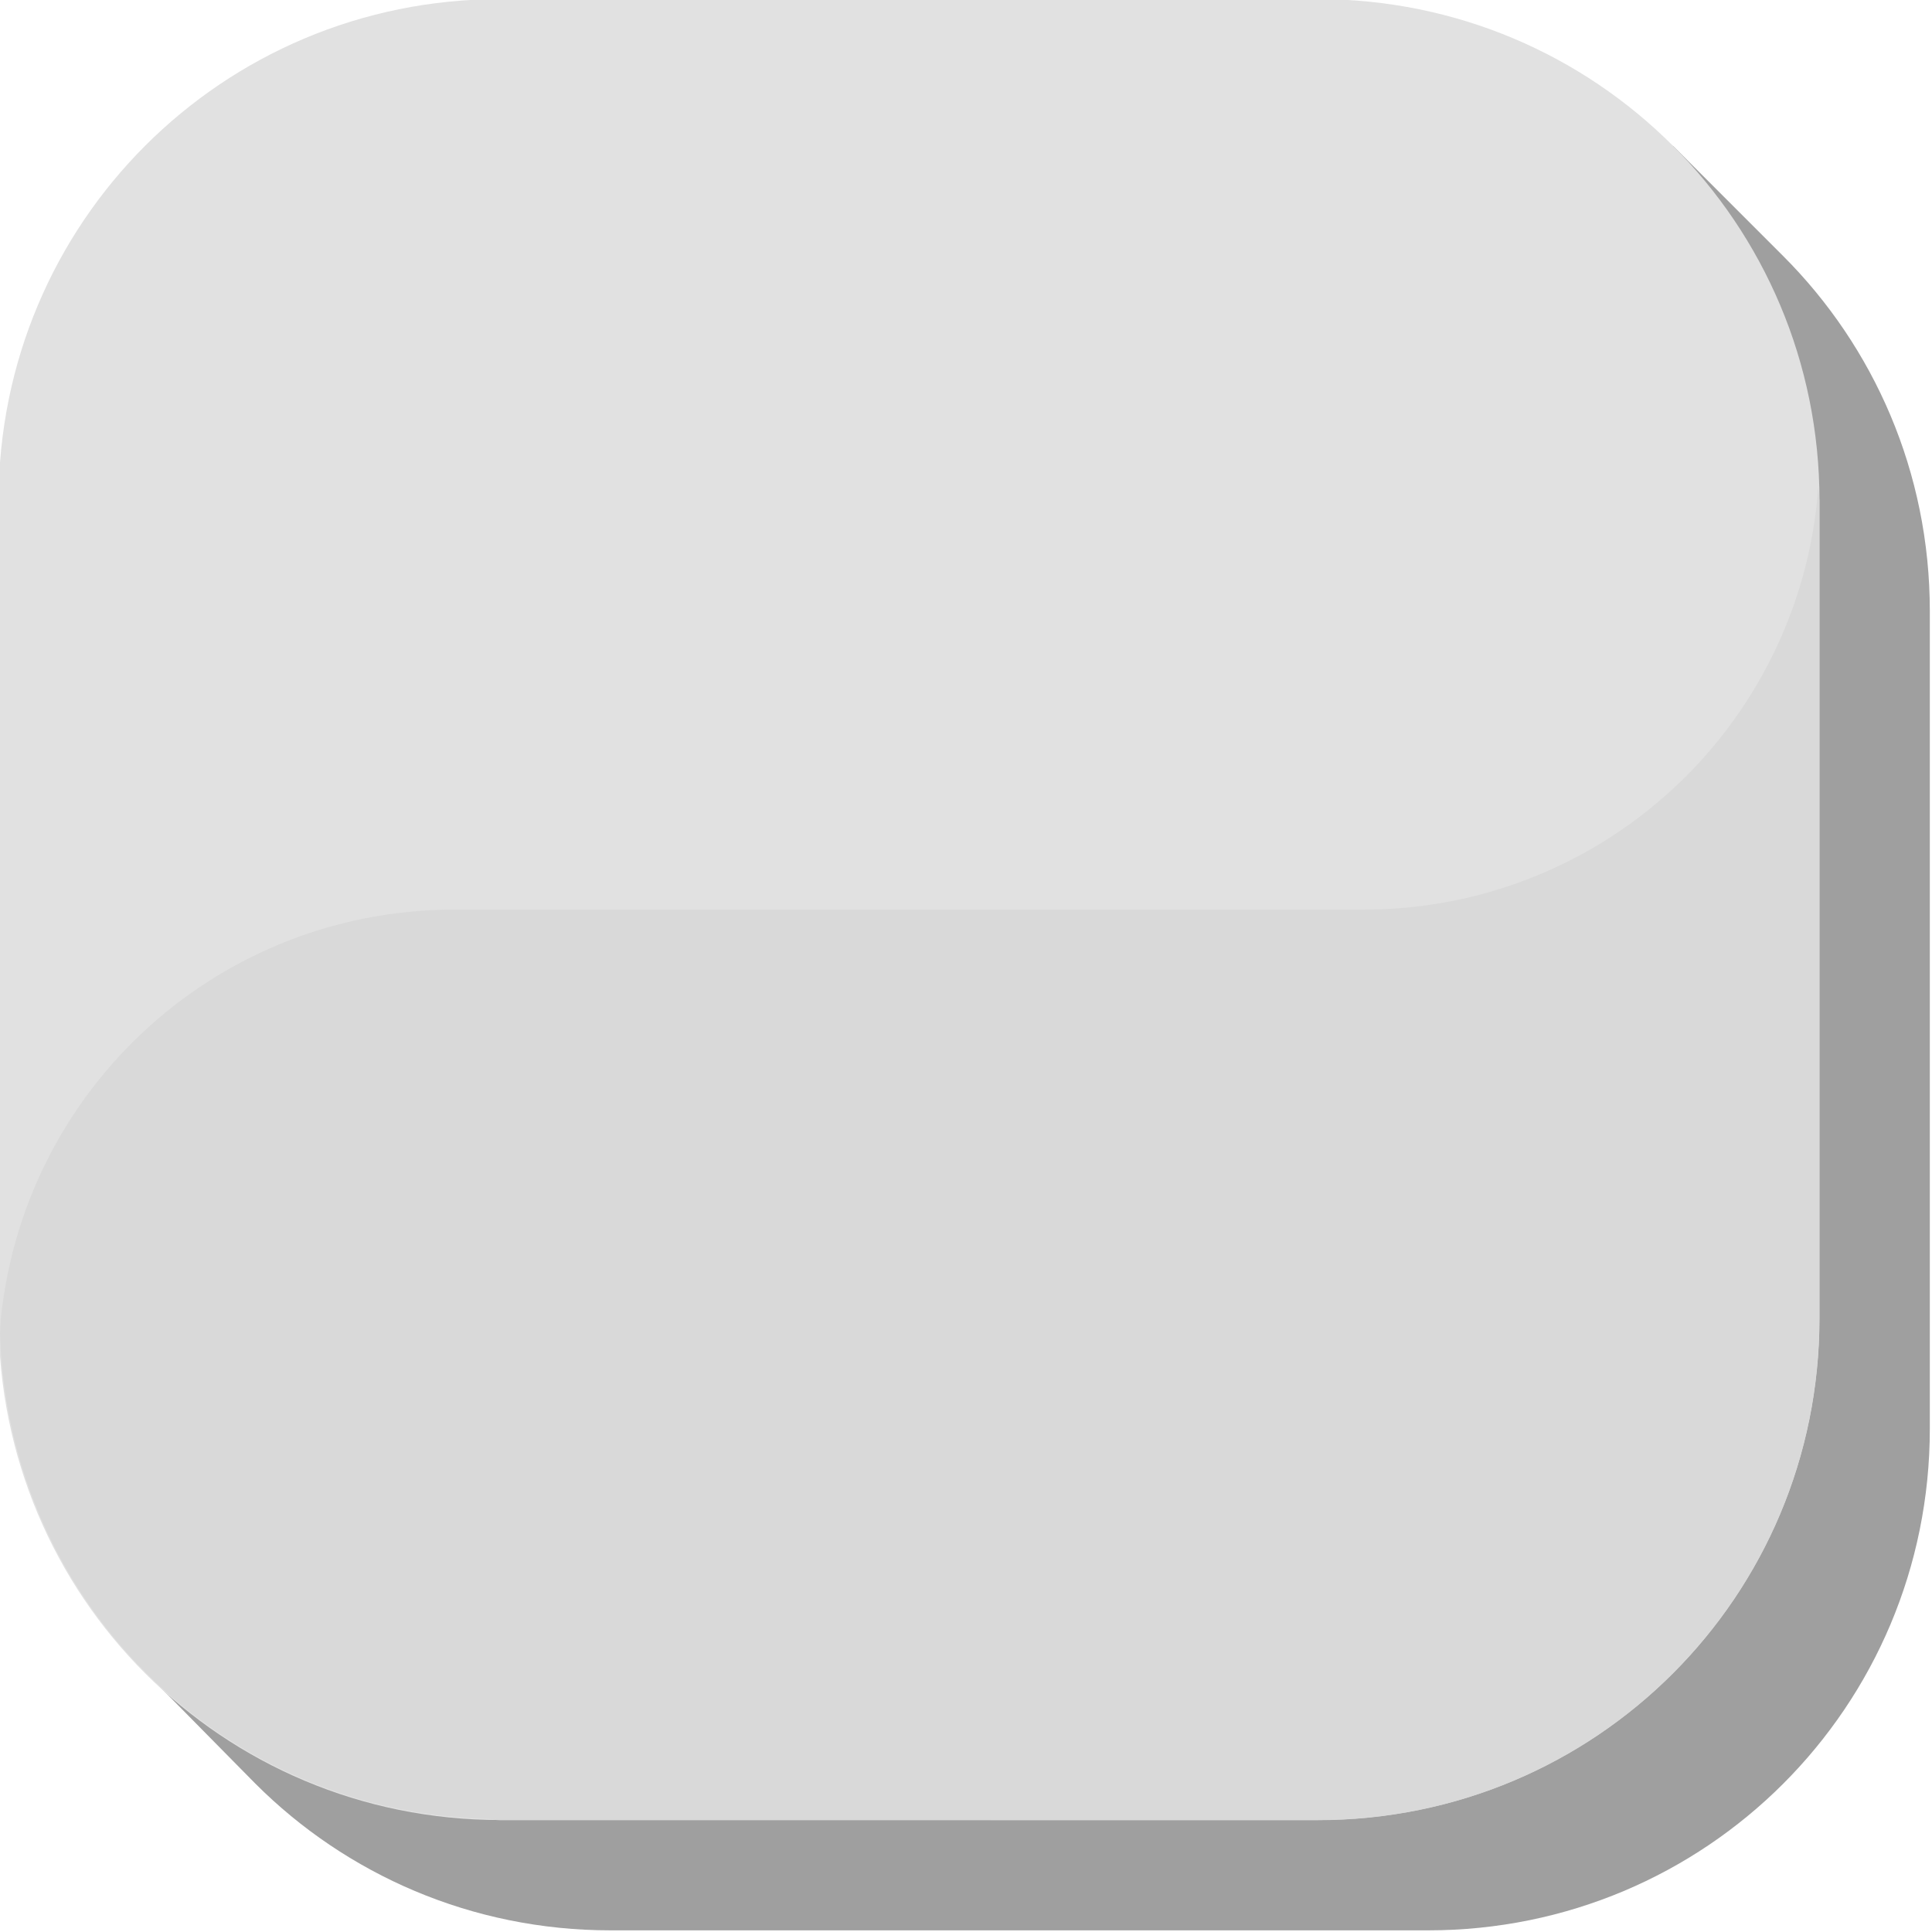 <?xml version="1.0" encoding="UTF-8" standalone="no"?>
<!-- Created with Inkscape (http://www.inkscape.org/) -->

<svg
   xmlns:dc="http://purl.org/dc/elements/1.1/"
   xmlns:cc="http://creativecommons.org/ns#"
   xmlns:rdf="http://www.w3.org/1999/02/22-rdf-syntax-ns#"
   xmlns:svg="http://www.w3.org/2000/svg"
   xmlns="http://www.w3.org/2000/svg"
   xmlns:sodipodi="http://sodipodi.sourceforge.net/DTD/sodipodi-0.dtd"
   xmlns:inkscape="http://www.inkscape.org/namespaces/inkscape"
   width="12.7mm"
   height="12.7mm"
   viewBox="0 0 12.7 12.7"
   version="1.1"
   id="svg2067"
   inkscape:version="0.92.4 (5da689c313, 2019-01-14)"
   sodipodi:docname="icon_button.svg">
  <defs
     id="defs2061" />
  <sodipodi:namedview
     id="base"
     pagecolor="#ffffff"
     bordercolor="#666666"
     borderopacity="1.0"
     inkscape:pageopacity="0.0"
     inkscape:pageshadow="2"
     inkscape:zoom="3.959798"
     inkscape:cx="58.621714"
     inkscape:cy="-1.9874638"
     inkscape:document-units="mm"
     inkscape:current-layer="layer1"
     showgrid="false"
     inkscape:object-paths="true"
     inkscape:object-nodes="true"
     inkscape:snap-intersection-paths="true"
     inkscape:snap-smooth-nodes="true"
     inkscape:snap-midpoints="true"
     inkscape:snap-object-midpoints="true"
     inkscape:snap-center="true"
     inkscape:snap-bbox="true"
     inkscape:bbox-paths="true"
     inkscape:snap-bbox-edge-midpoints="true"
     inkscape:snap-bbox-midpoints="true"
     inkscape:bbox-nodes="true"
     fit-margin-top="0"
     fit-margin-left="0"
     fit-margin-right="0"
     fit-margin-bottom="0"
     inkscape:window-width="1920"
     inkscape:window-height="1001"
     inkscape:window-x="-9"
     inkscape:window-y="-9"
     inkscape:window-maximized="1" />
  <g
     inkscape:label="Layer 1"
     inkscape:groupmode="layer"
     id="layer1"
     transform="translate(-62.808,-47.216)">
    <g
       id="g2695"
       transform="matrix(0.457,0,0,0.457,34.095,32.524)">
      <path
         sodipodi:nodetypes="ccsssscccsssssc"
         inkscape:connector-curvature="0"
         id="rect2614"
         d="m 86.892,34.245 -0.742,0.743 c -0.551,-0.134 -1.127,-0.206 -1.72,-0.206 H 72.67 c -3.998,0 -7.217,3.218 -7.217,7.216 v 11.76 c 0,0.601 0.074,1.184 0.211,1.741 l -0.722,0.723 1.562,1.584 c 1.304,1.304 3.109,2.109 5.108,2.109 h 11.759 c 3.998,0 7.217,-3.218 7.217,-7.216 V 40.939 c 0,-1.999 -0.805,-3.803 -2.109,-5.107 z"
         style="opacity:1;fill:#9f9f9f;fill-opacity:1;stroke:none;stroke-width:6.065;stroke-linecap:round;stroke-linejoin:round;stroke-miterlimit:4;stroke-dasharray:none;stroke-opacity:1;paint-order:markers fill stroke" />
      <path
         sodipodi:nodetypes="ssssssssss"
         inkscape:connector-curvature="0"
         id="rect2612"
         d="m 70.025,32.136 h 11.76 c 1.999,0 3.803,0.805 5.107,2.109 1.304,1.304 2.109,3.108 2.109,5.107 v 11.76 c 0,3.998 -3.218,7.216 -7.216,7.216 H 70.025 c -3.998,0 -7.216,-3.218 -7.216,-7.216 V 39.352 c 0,-3.998 3.218,-7.216 7.216,-7.216 z"
         style="opacity:1;fill:#e1e1e1;fill-opacity:1;stroke:none;stroke-width:6.065;stroke-linecap:round;stroke-linejoin:round;stroke-miterlimit:4;stroke-dasharray:none;stroke-opacity:1;paint-order:markers fill stroke" />
      <path
         sodipodi:nodetypes="ccccccccccccccccccccccccccccccccccscssscsc"
         inkscape:connector-curvature="0"
         id="path2663"
         d="m 88.979,39.128 c -0.002,0.07 -0.006,0.14 -0.011,0.209 -0.022,0.217 -0.054,0.433 -0.098,0.648 -0.043,0.214 -0.097,0.426 -0.162,0.634 -0.065,0.209 -0.14,0.414 -0.225,0.615 -0.085,0.201 -0.18,0.398 -0.285,0.589 -0.105,0.192 -0.219,0.378 -0.342,0.558 -0.123,0.18 -0.255,0.354 -0.396,0.521 -0.141,0.167 -0.289,0.327 -0.446,0.479 -0.157,0.152 -0.321,0.296 -0.492,0.432 -0.171,0.136 -0.349,0.263 -0.532,0.381 -0.184,0.118 -0.373,0.227 -0.568,0.326 -0.195,0.099 -0.394,0.188 -0.597,0.267 -0.203,0.079 -0.411,0.148 -0.621,0.207 -0.21,0.058 -0.424,0.106 -0.639,0.143 -0.215,0.037 -0.432,0.064 -0.65,0.079 -0.154,0.011 -0.309,0.016 -0.464,0.016 l -13.096,5.3e-4 c -0.155,3.7e-5 -0.309,0.006 -0.464,0.017 -0.218,0.016 -0.435,0.042 -0.65,0.079 -0.215,0.037 -0.428,0.085 -0.639,0.143 -0.21,0.058 -0.418,0.127 -0.621,0.206 -0.203,0.079 -0.403,0.169 -0.597,0.268 -0.194,0.099 -0.384,0.208 -0.567,0.326 -0.184,0.118 -0.362,0.245 -0.533,0.381 -0.171,0.136 -0.335,0.28 -0.491,0.432 -0.157,0.152 -0.306,0.312 -0.446,0.479 -0.141,0.167 -0.273,0.341 -0.396,0.521 -0.123,0.18 -0.237,0.366 -0.342,0.558 -0.105,0.192 -0.2,0.388 -0.285,0.59 -0.085,0.201 -0.16,0.406 -0.224,0.615 -0.065,0.209 -0.119,0.42 -0.162,0.634 -0.043,0.214 -0.076,0.43 -0.098,0.647 -0.005,0.07 -0.008,0.141 -0.01,0.211 0.06,1.914 0.854,3.632 2.112,4.885 1.258,1.252 2.981,2.039 4.897,2.087 0.063,0.002 0.121,0.019 0.184,0.019 h 11.759 c 3.998,0 7.217,-3.218 7.217,-7.216 v -5.88 -5.88 c 0,-0.077 -0.02,-0.148 -0.022,-0.224 z"
         style="opacity:1;fill:#d9d9d9;fill-opacity:1;stroke:none;stroke-width:6.065;stroke-linecap:round;stroke-linejoin:round;stroke-miterlimit:4;stroke-dasharray:none;stroke-opacity:1;paint-order:markers fill stroke" />
    </g>
  </g>
</svg>
